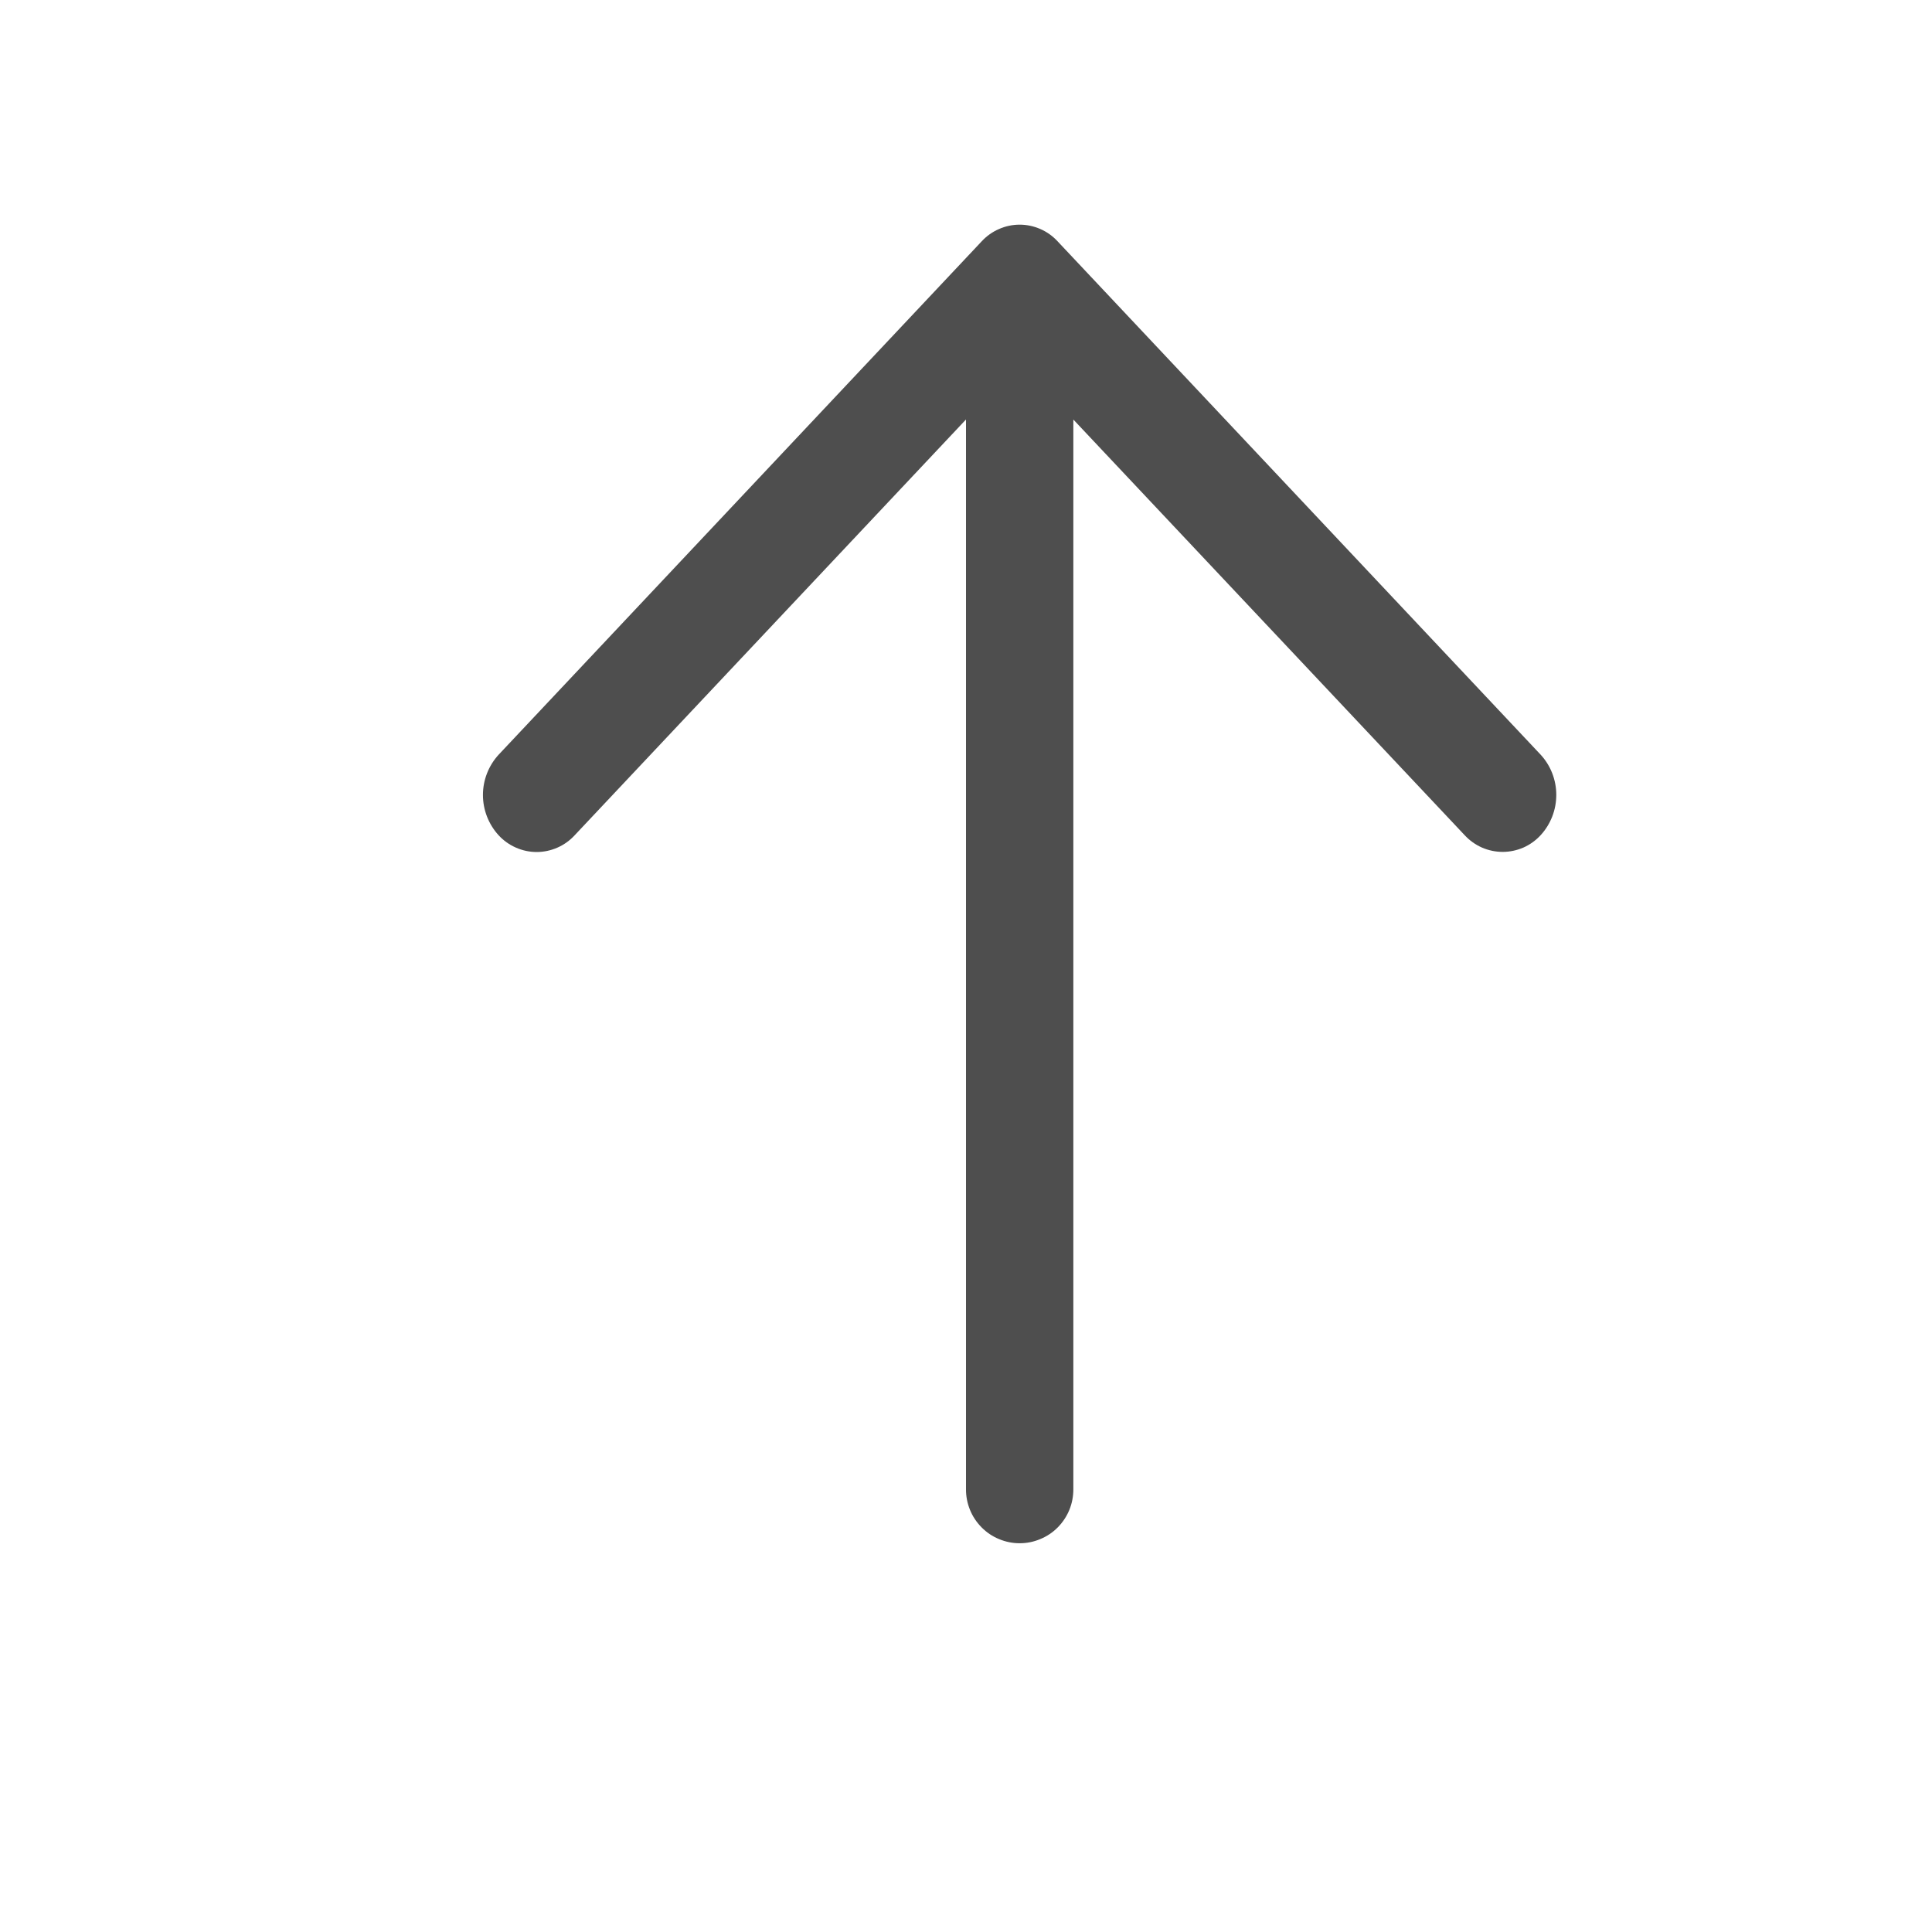 <svg width="32" height="32" viewBox="0 0 32 32" fill="none" xmlns="http://www.w3.org/2000/svg">
<path d="M17.778 6.948V24.667C17.778 24.784 17.756 24.9 17.712 25.008C17.667 25.117 17.602 25.215 17.519 25.299C17.437 25.382 17.338 25.448 17.23 25.492C17.122 25.538 17.006 25.561 16.889 25.561C16.772 25.561 16.656 25.538 16.547 25.492C16.439 25.448 16.341 25.382 16.259 25.299C16.176 25.215 16.11 25.117 16.066 25.008C16.022 24.9 15.999 24.784 16 24.667V6.948L9.518 13.835C9.438 13.922 9.341 13.992 9.233 14.039C9.124 14.087 9.007 14.112 8.889 14.112C8.77 14.112 8.653 14.087 8.545 14.039C8.437 13.992 8.339 13.922 8.259 13.835C8.092 13.653 7.999 13.414 7.999 13.167C7.999 12.92 8.092 12.682 8.259 12.5L16.259 3.998C16.339 3.911 16.437 3.841 16.545 3.794C16.653 3.746 16.77 3.721 16.889 3.721C17.007 3.721 17.124 3.746 17.233 3.794C17.341 3.841 17.438 3.911 17.518 3.998L25.518 12.5C25.685 12.681 25.777 12.919 25.777 13.166C25.777 13.413 25.685 13.651 25.518 13.833C25.438 13.92 25.341 13.99 25.233 14.038C25.124 14.085 25.007 14.11 24.889 14.11C24.77 14.11 24.653 14.085 24.545 14.038C24.437 13.99 24.339 13.92 24.259 13.833L17.778 6.949V6.948Z" fill="#4E4E4E"/>
</svg>
